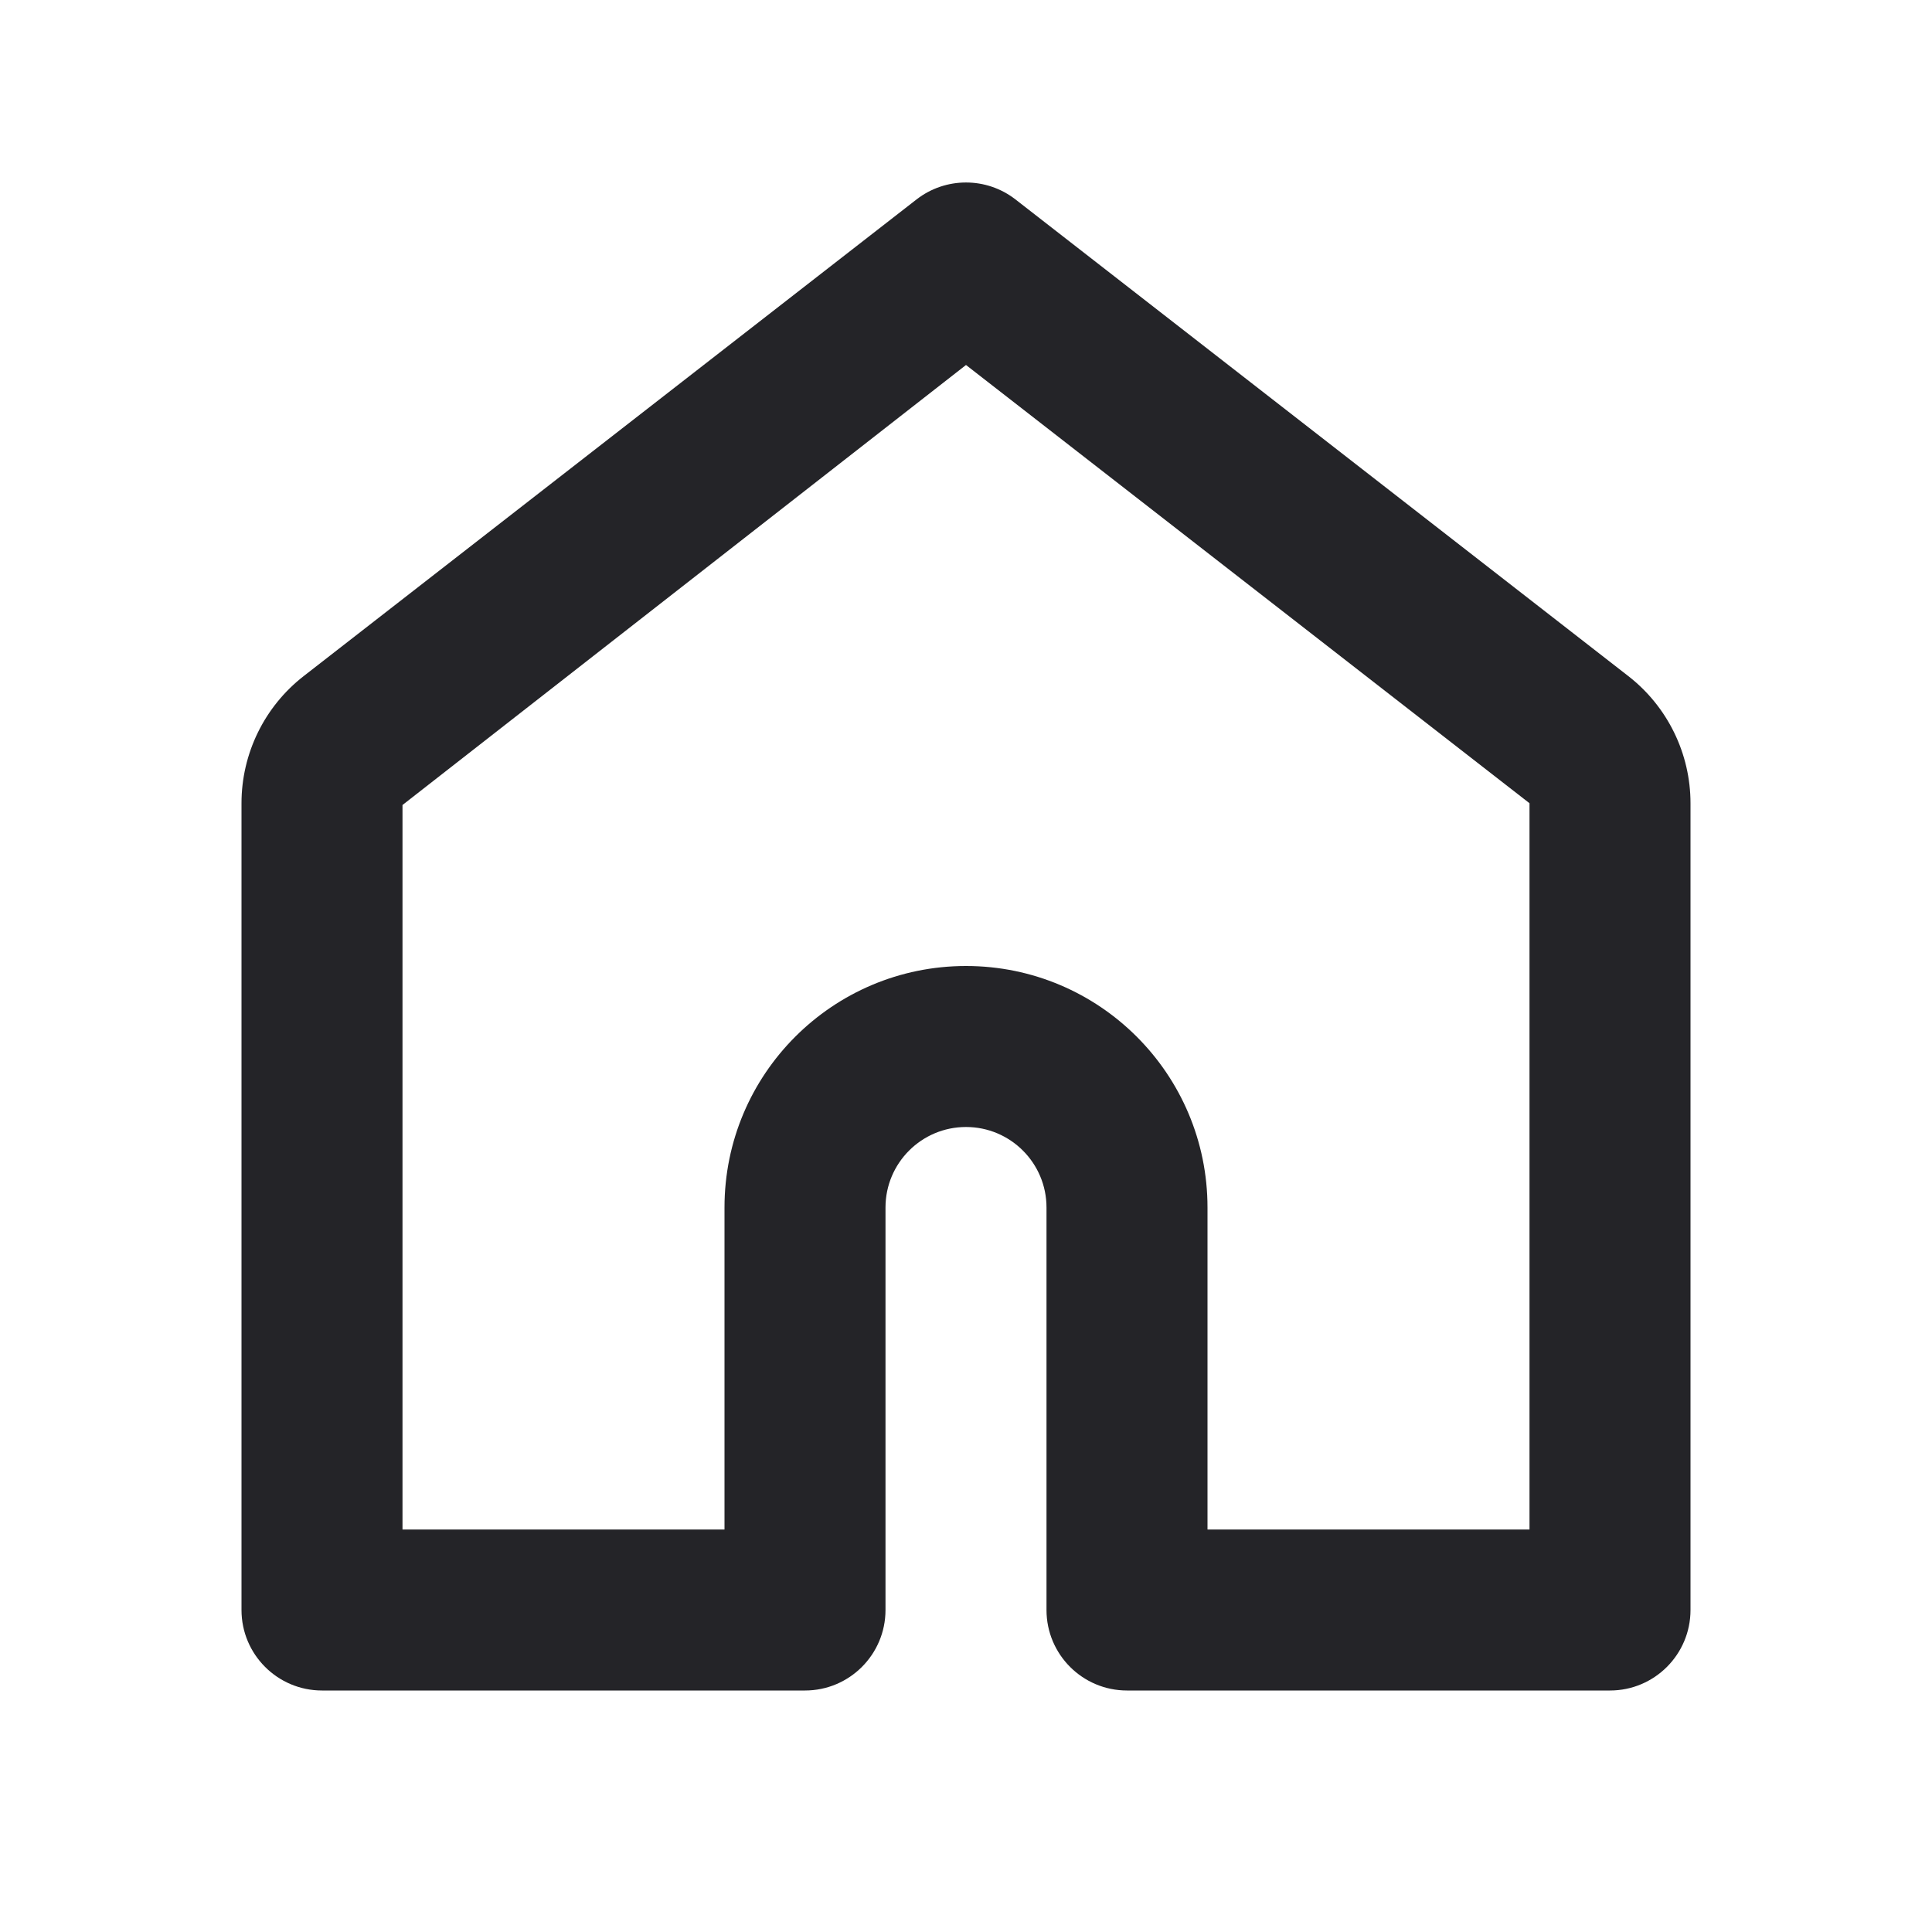 <svg width="24" height="24" viewBox="0 0 24 24" fill="none" xmlns="http://www.w3.org/2000/svg">
<g id="home">
<path id="home_2" fill-rule="evenodd" clip-rule="evenodd" d="M12.614 2.477C12.253 2.197 11.747 2.197 11.386 2.477L3.772 8.399C3.285 8.778 3 9.361 3 9.978V20C3 20.552 3.448 21 4 21H10C10.552 21 11 20.552 11 20V15C11 14.448 11.448 14 12 14C12.552 14 13 14.448 13 15V20C13 20.552 13.448 21 14 21H20C20.552 21 21 20.552 21 20V9.978C21 9.361 20.715 8.778 20.228 8.399L12.614 2.477ZM9 19V15C9 13.343 10.343 12 12 12C13.657 12 15 13.343 15 15V19H19V9.978L12 4.534L5 10V19H9Z" fill="#242428"/>
</g>
</svg>
